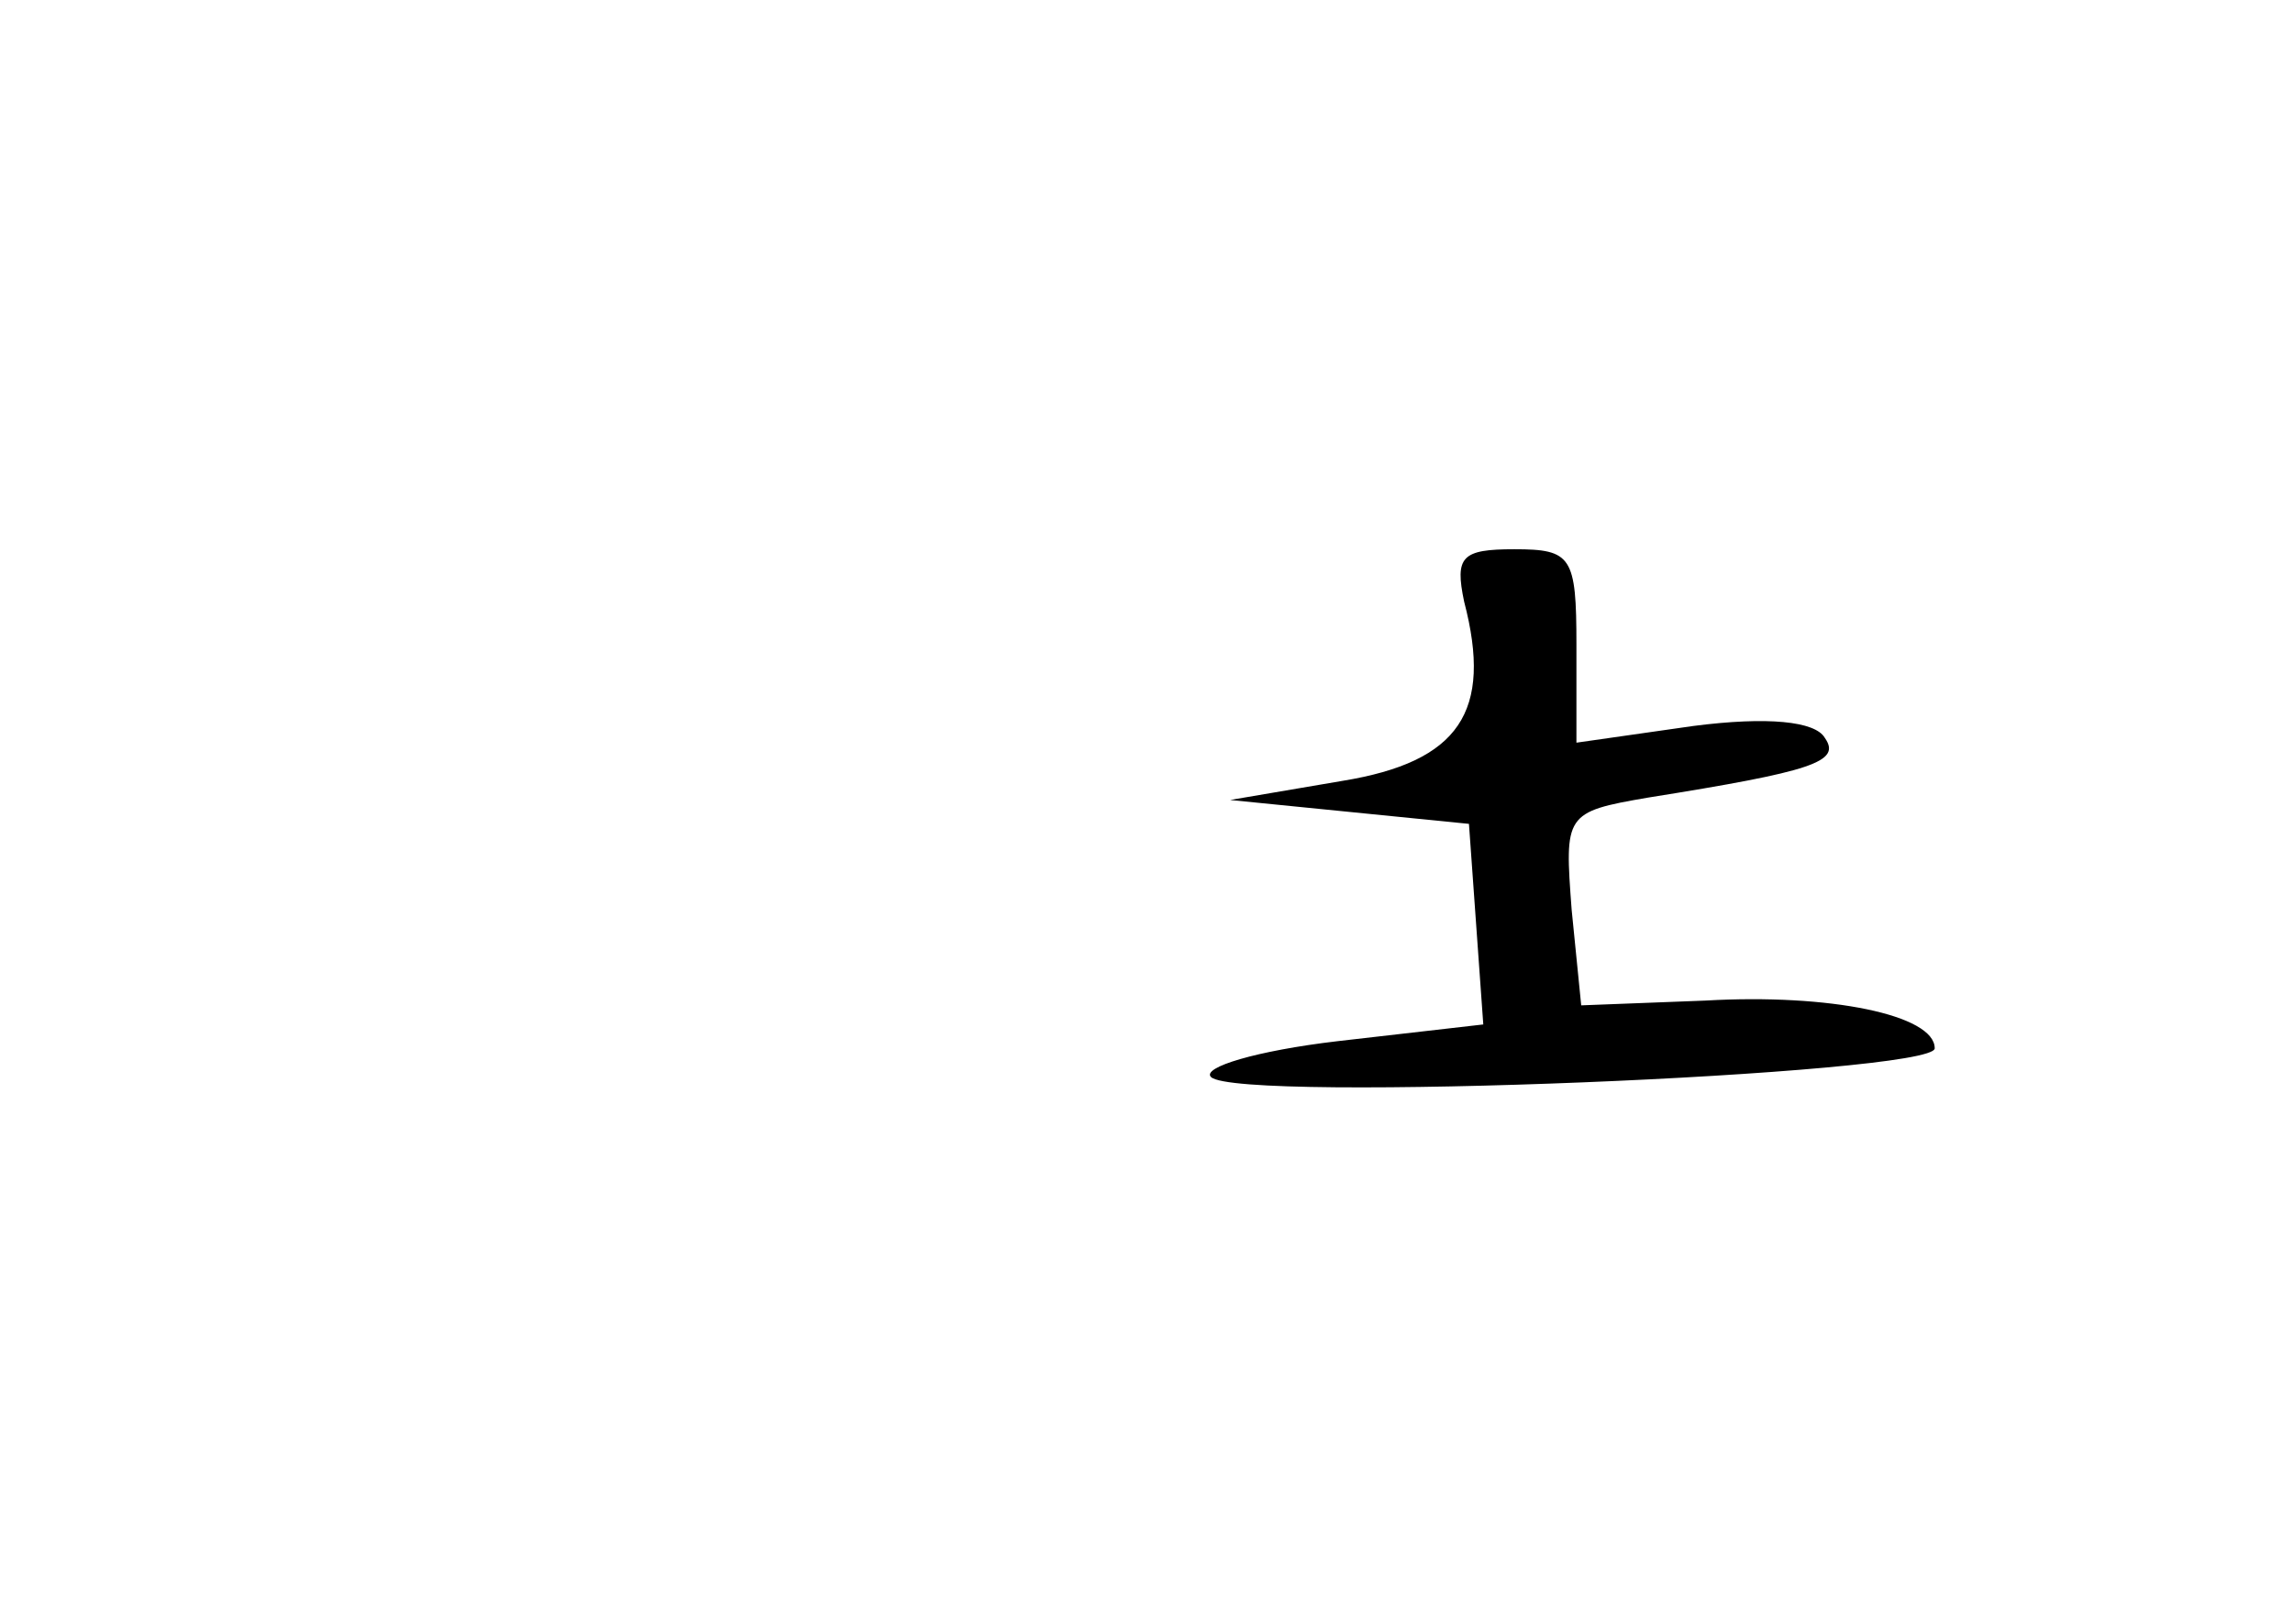 <?xml version="1.0" standalone="no"?>
<!DOCTYPE svg PUBLIC "-//W3C//DTD SVG 20010904//EN"
 "http://www.w3.org/TR/2001/REC-SVG-20010904/DTD/svg10.dtd">
<svg version="1.0" xmlns="http://www.w3.org/2000/svg"
 width="96pt" height="68pt" viewBox="0 0 96 68"
 preserveAspectRatio="xMidYMid meet">
<g transform="translate(0,68) scale(0.1,-0.1)"
fill="#000000" stroke="none">
<path d="M613 428 c12 -46 -2 -67 -51 -75 l-47 -8 50 -5 50 -5 3 -42 3 -42
-61 -7 c-34 -4 -57 -11 -53 -15 11 -11 303 1 303 12 0 14 -44 23 -96 20 l-52
-2 -4 40 c-3 40 -3 41 32 47 69 11 81 15 74 25 -4 7 -24 9 -55 5 l-49 -7 0 41
c0 37 -2 40 -26 40 -22 0 -25 -3 -21 -22z"/>
</g>
</svg>
